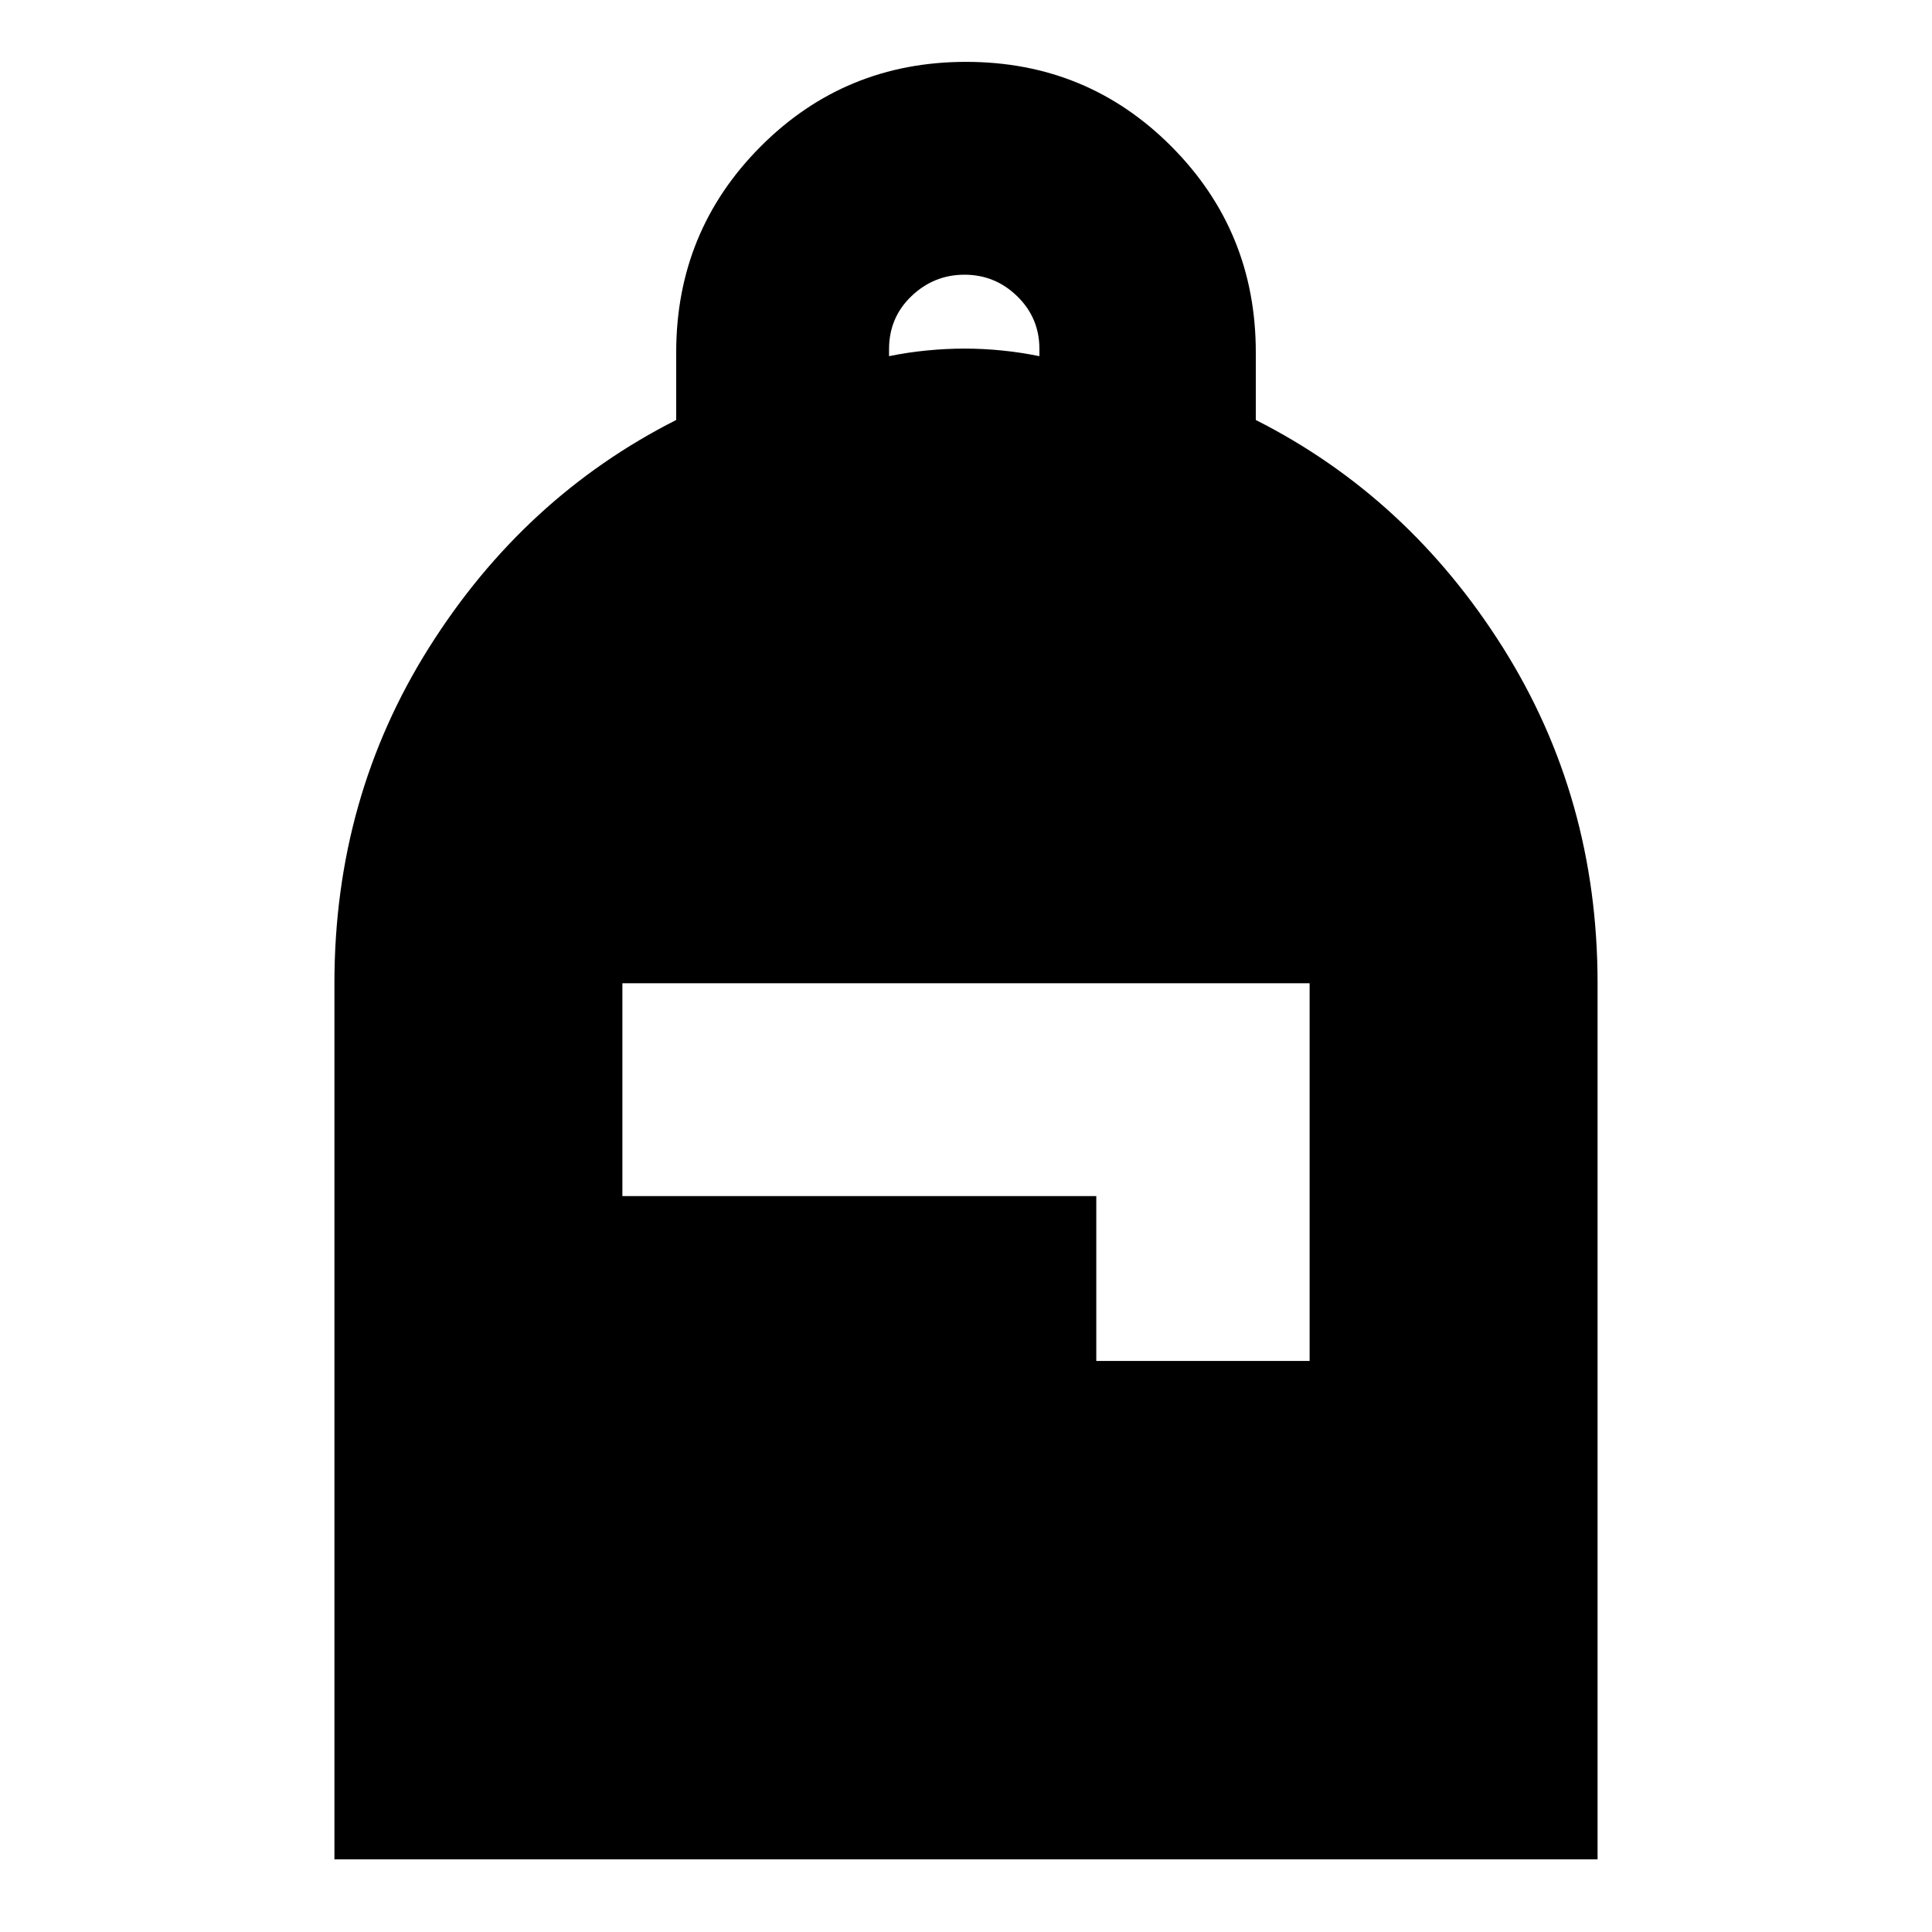 <svg xmlns="http://www.w3.org/2000/svg" height="24" viewBox="0 -960 960 960" width="24"><path d="M166.174-36.087v-435.397q0-92.146 47.076-166.842Q260.326-713.022 336-751.312v-33.625q0-60.135 41.923-102.229 41.922-42.095 102.119-42.095t102.078 42.095Q624-845.072 624-784.937v33.625q75.674 38.29 122.75 113.02 47.076 74.731 47.076 166.865v435.34H166.174Zm143.087-329.587h235.478v81.913h106v-187.674H309.261v105.761Zm132.5-417.348q9.131-1.88 18.739-2.821 9.608-.94 18.739-.94 9.239 0 18.62.94 9.38.941 18.619 2.821v-3.575q0-15.425-11-26.164T479.264-823.5q-15.214 0-26.358 10.642-11.145 10.642-11.145 26.374v3.462Z"/></svg>